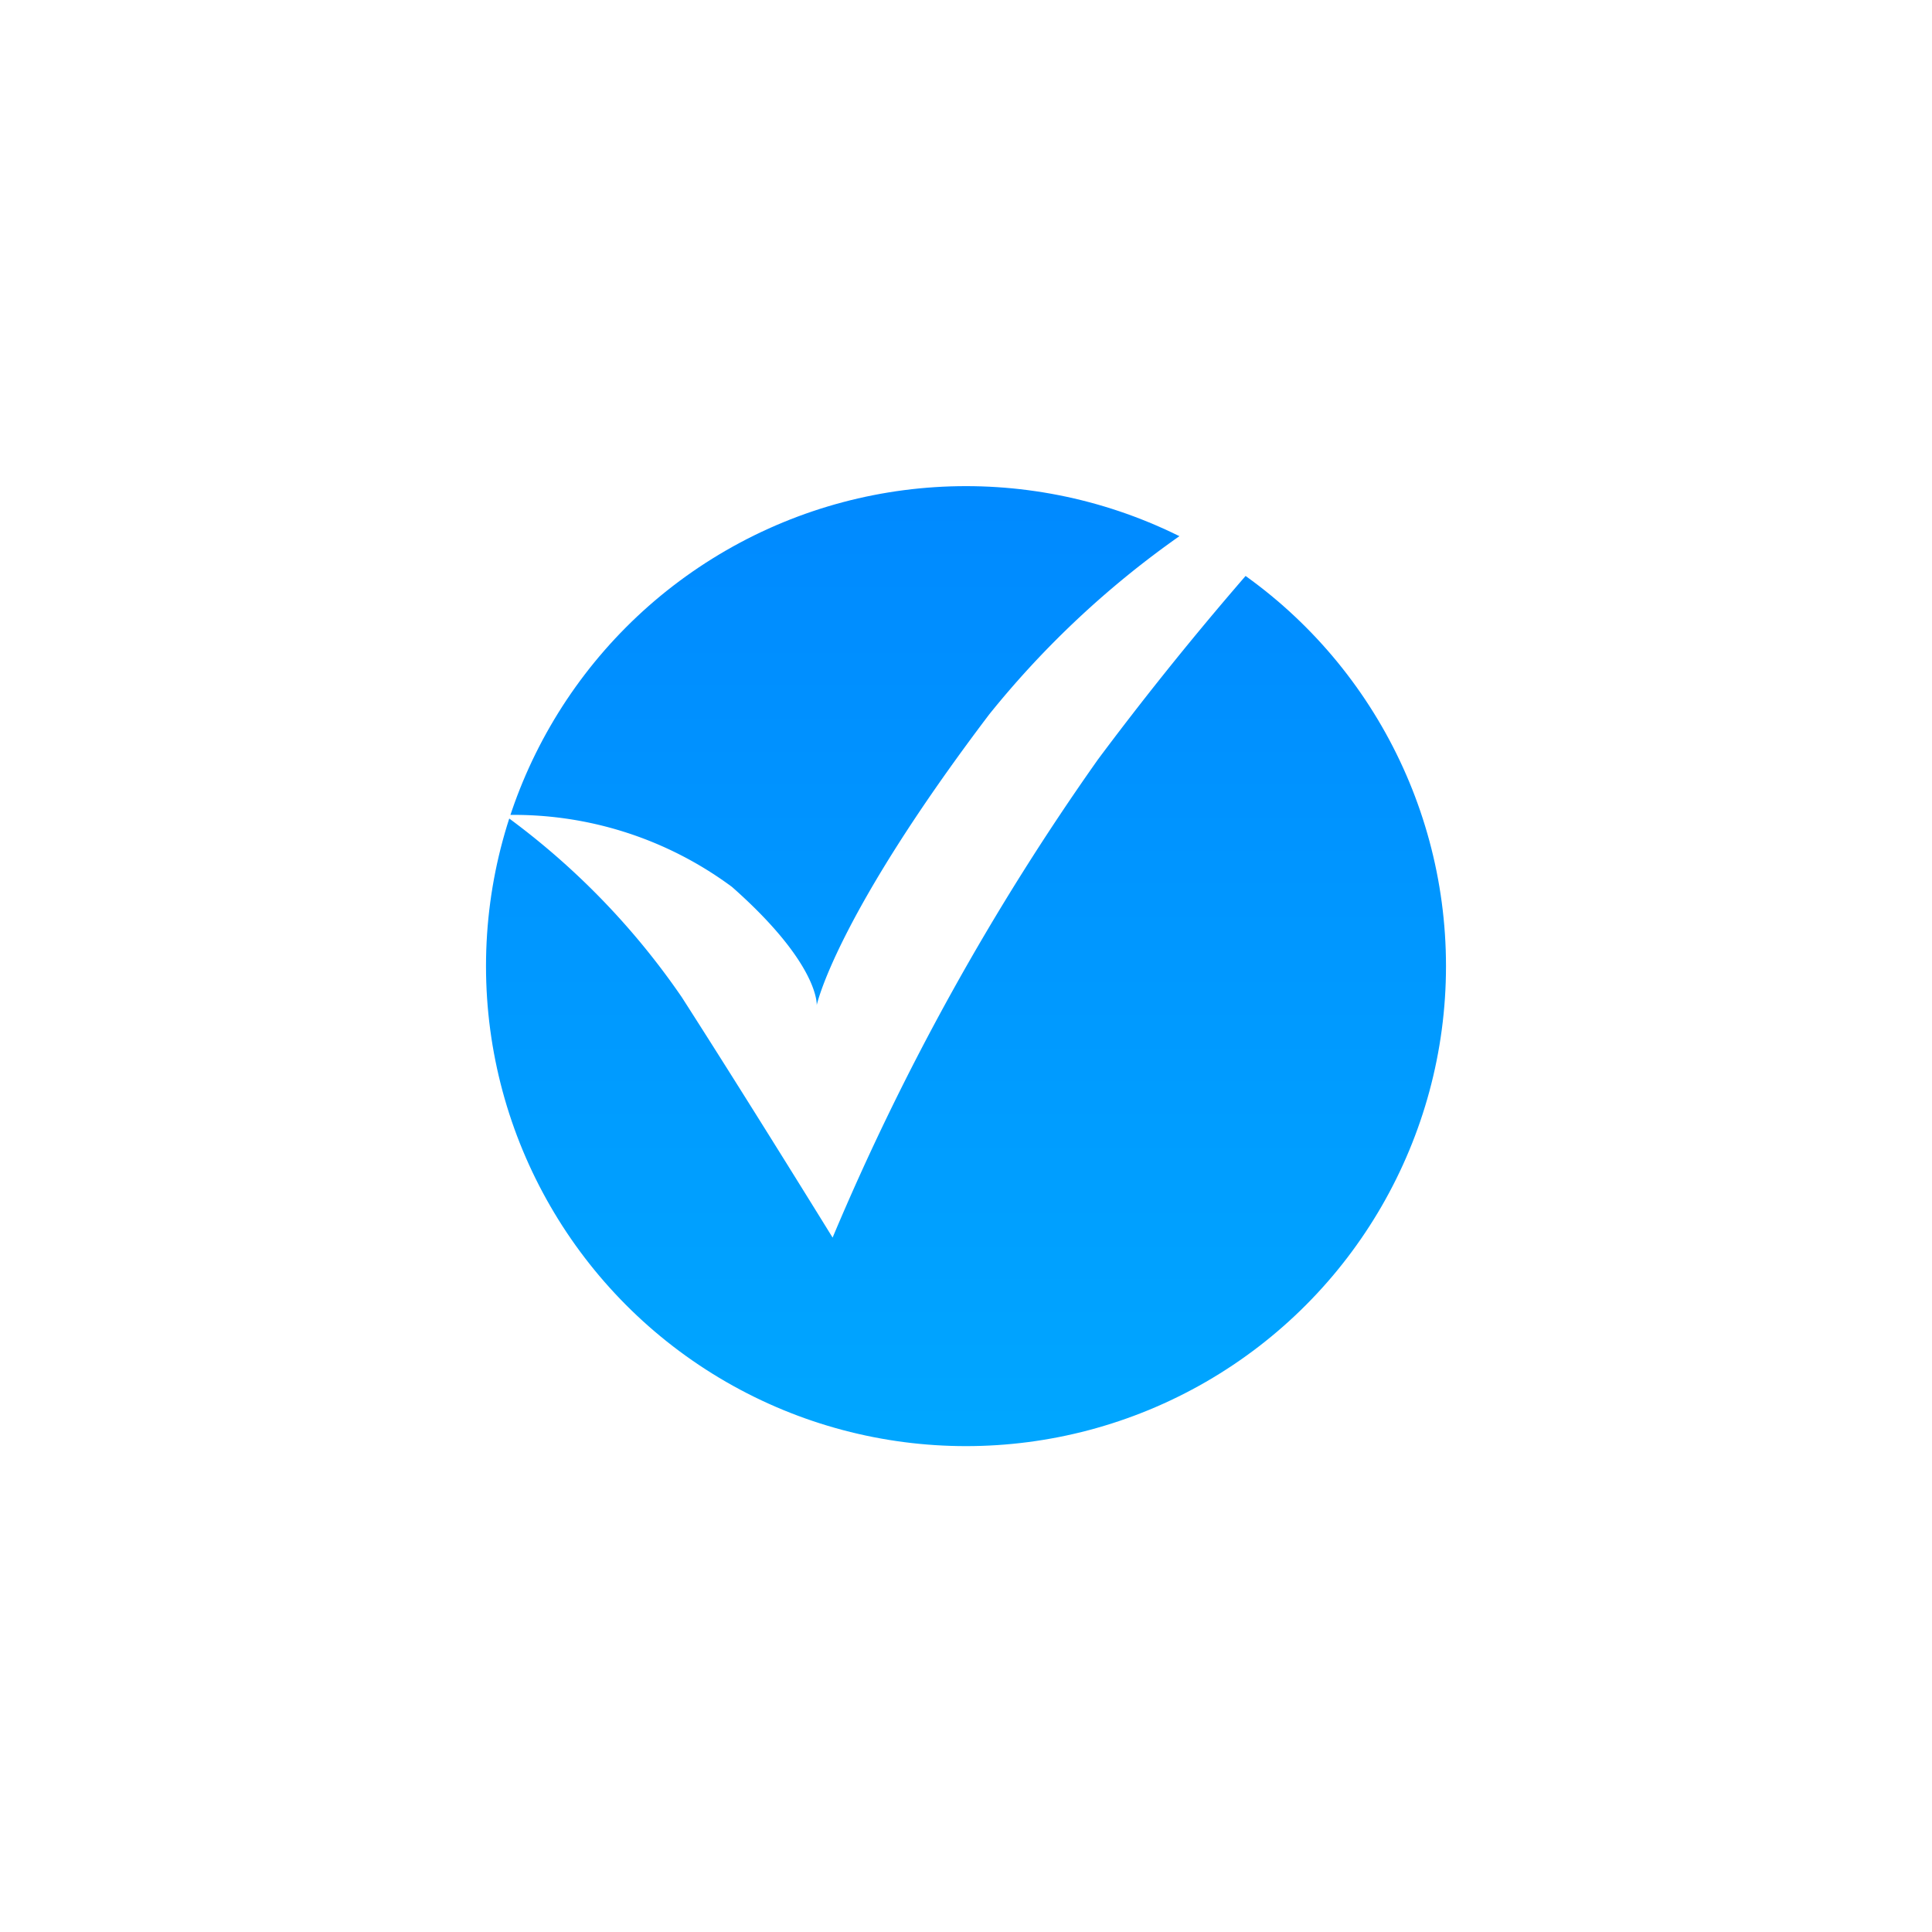 <svg xmlns="http://www.w3.org/2000/svg" xmlns:xlink="http://www.w3.org/1999/xlink" width="43.728" height="43.728" viewBox="0 0 43.728 43.728">
  <defs>
    <linearGradient id="linear-gradient" x1="0.5" x2="0.5" y2="1" gradientUnits="objectBoundingBox">
      <stop offset="0" stop-color="#08f"/>
      <stop offset="1" stop-color="#00a8ff"/>
    </linearGradient>
    <filter id="Ellipse_1009" x="0" y="0" width="43.728" height="43.728" filterUnits="userSpaceOnUse">
      <feOffset dy="3" input="SourceAlpha"/>
      <feGaussianBlur stdDeviation="3" result="blur"/>
      <feFlood flood-opacity="0.161"/>
      <feComposite operator="in" in2="blur"/>
      <feComposite in="SourceGraphic"/>
    </filter>
  </defs>
  <g id="Group_6556" data-name="Group 6556" transform="translate(-187 -243.457)">
    <g transform="matrix(1, 0, 0, 1, 187, 243.46)" filter="url(#Ellipse_1009)">
      <circle id="Ellipse_1009-2" data-name="Ellipse 1009" cx="11.864" cy="11.864" r="11.864" transform="translate(10 7)" stroke="#fff" stroke-width="2" fill="url(#linear-gradient)"/>
    </g>
    <path id="Path_30340" data-name="Path 30340" d="M0,5.895a16.918,16.918,0,0,1,3.4,4.64C4.578,13.1,6.024,16.4,6.024,16.4A57.051,57.051,0,0,1,13.48,6.517,73.614,73.614,0,0,1,20.867,0a21.051,21.051,0,0,0-9.683,5.165C7.087,9.24,6.4,11.141,6.4,11.141s.2-.9-1.526-2.917A8.282,8.282,0,0,0,0,5.895Z" transform="translate(197.597 256.066) rotate(-8)" fill="#fff"/>
  </g>
</svg>
